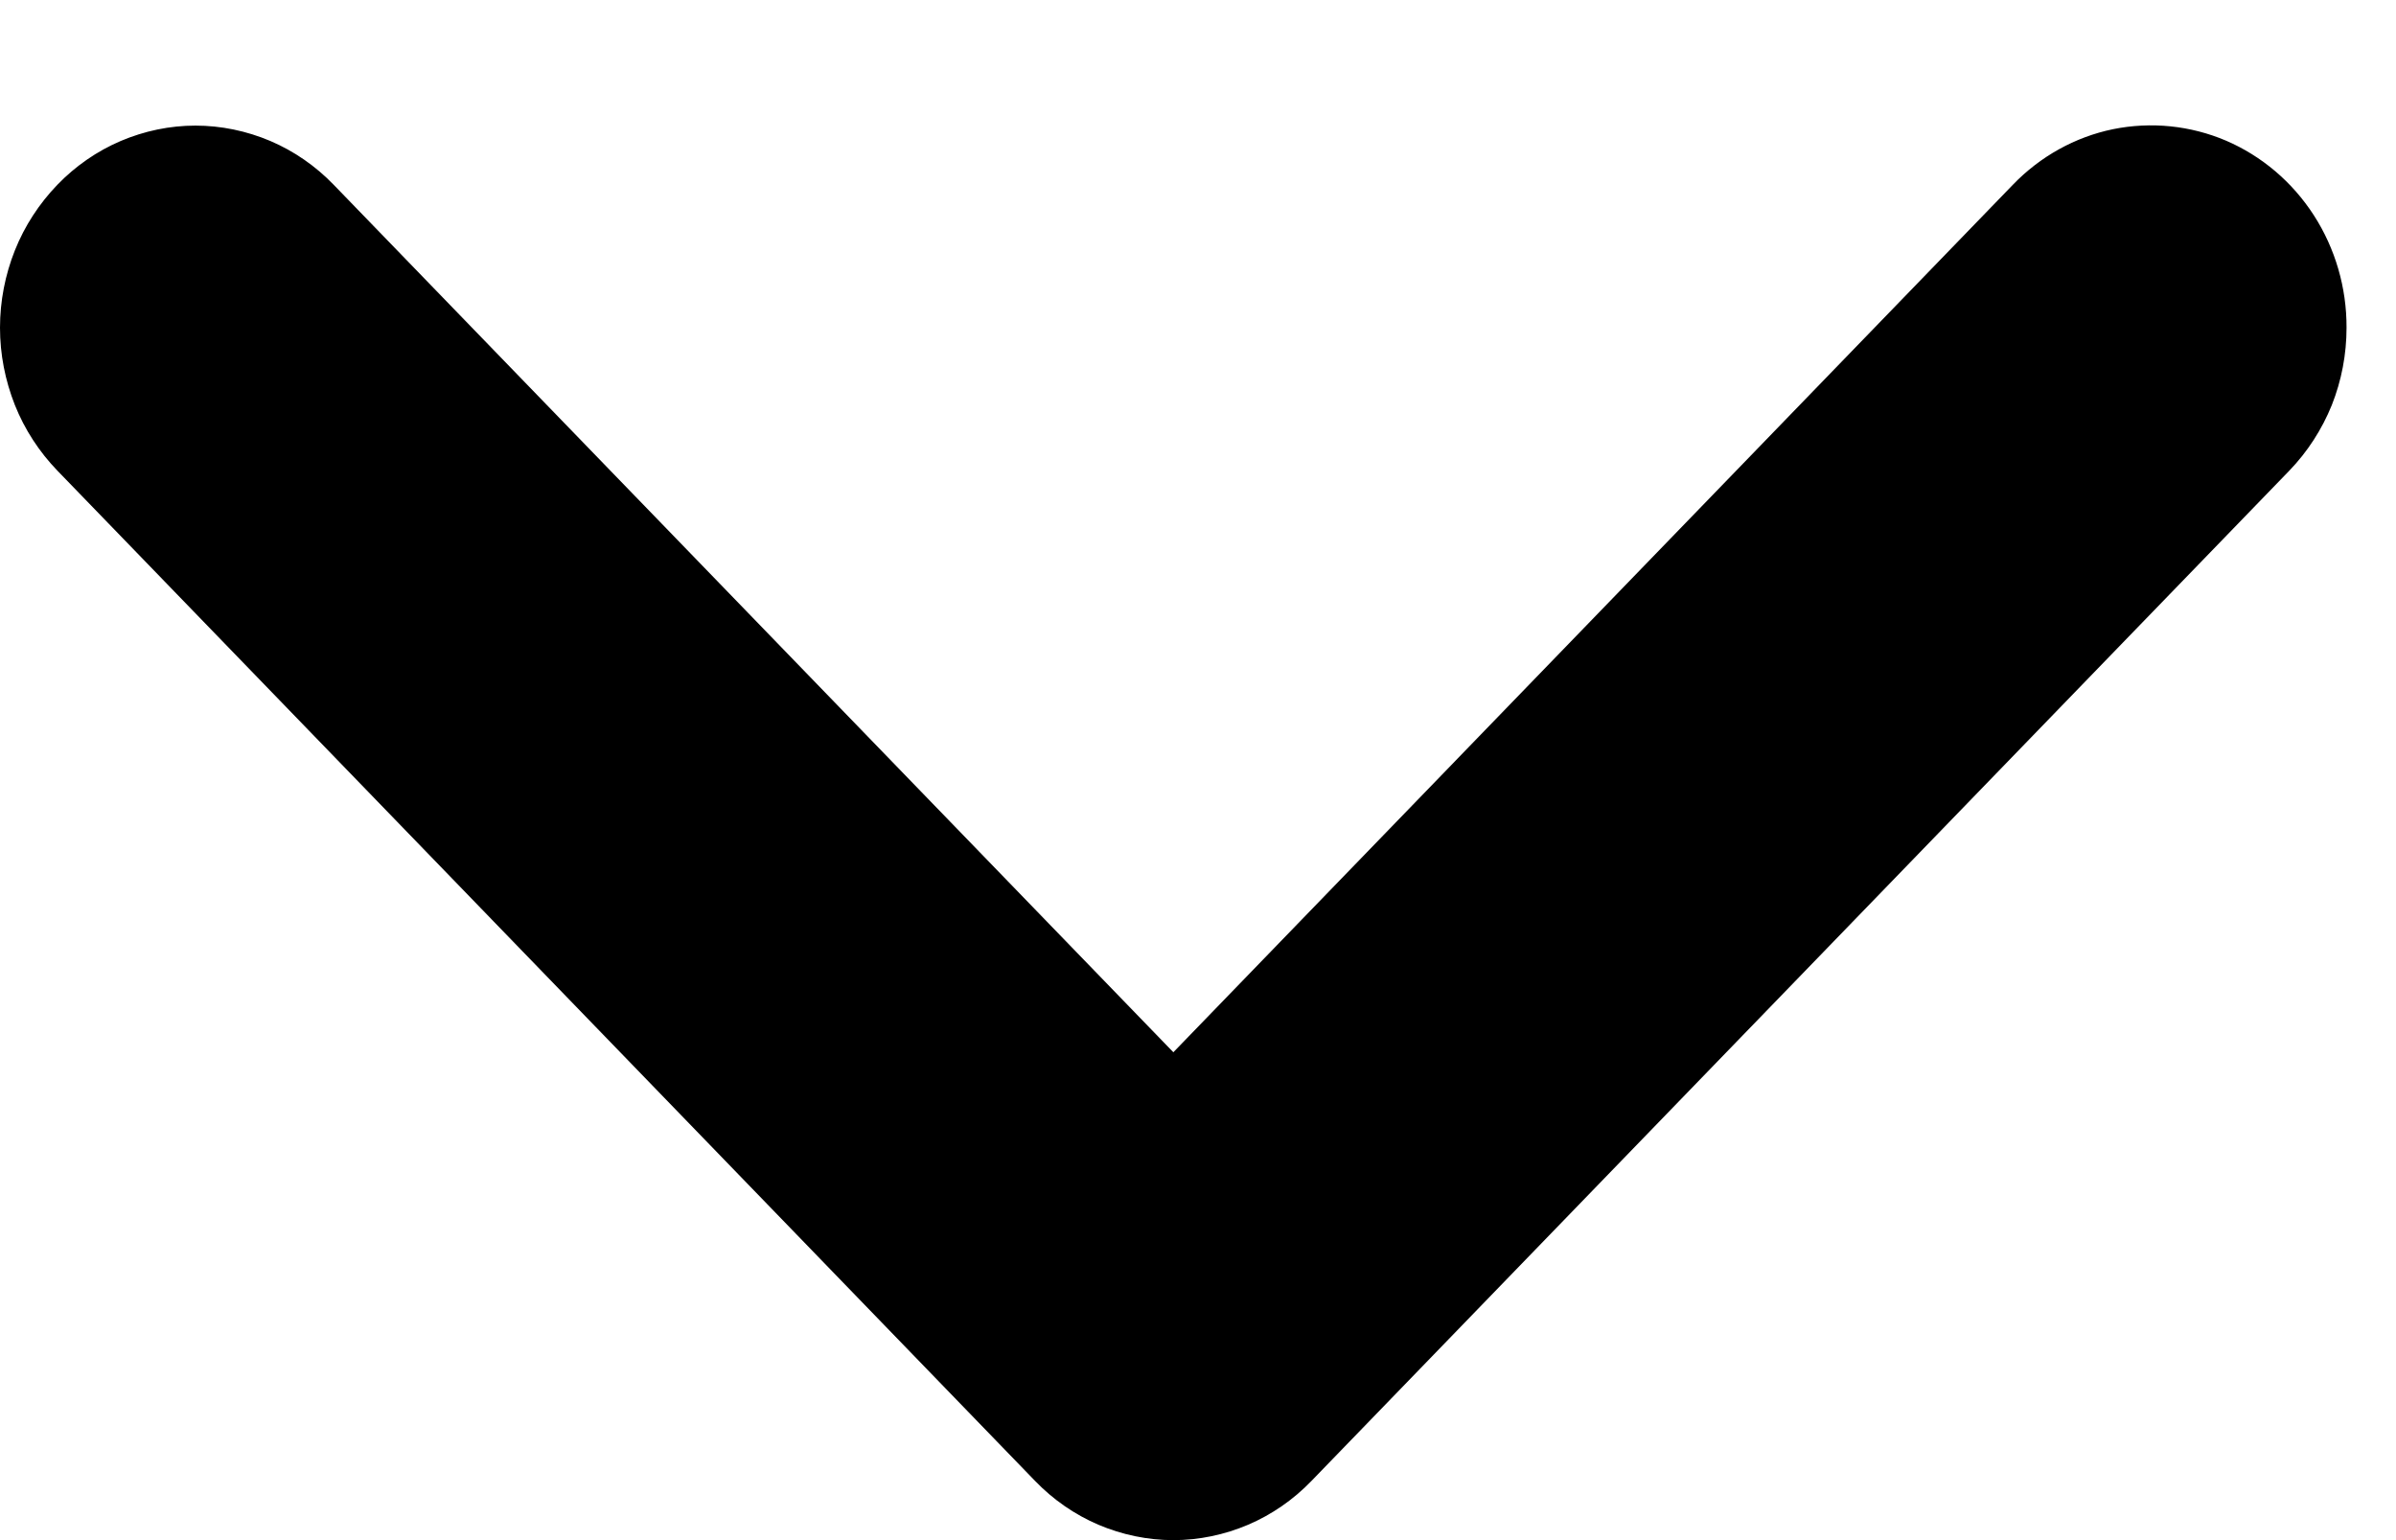<svg width="14" height="9" viewBox="0 0 14 9" fill="none" xmlns="http://www.w3.org/2000/svg">
<path d="M13.711 1.915C13.711 2.07 13.682 2.223 13.625 2.367C13.567 2.51 13.483 2.64 13.377 2.75L7.663 8.654C7.557 8.764 7.431 8.851 7.293 8.91C7.154 8.969 7.006 9 6.856 9C6.706 9 6.557 8.969 6.418 8.91C6.28 8.851 6.154 8.764 6.048 8.654L0.335 2.75C0.229 2.64 0.144 2.51 0.087 2.367C0.03 2.223 0 2.07 0 1.915C0 1.76 0.03 1.606 0.087 1.463C0.144 1.32 0.229 1.19 0.335 1.08C0.441 0.97 0.567 0.883 0.705 0.824C0.844 0.765 0.992 0.734 1.142 0.734C1.292 0.734 1.441 0.765 1.58 0.824C1.718 0.883 1.844 0.97 1.95 1.08L6.856 6.149L11.761 1.08C11.921 0.914 12.124 0.801 12.346 0.755C12.568 0.71 12.798 0.733 13.007 0.822C13.216 0.912 13.394 1.063 13.52 1.258C13.645 1.452 13.712 1.681 13.711 1.915Z" fill="black"/>
</svg>

